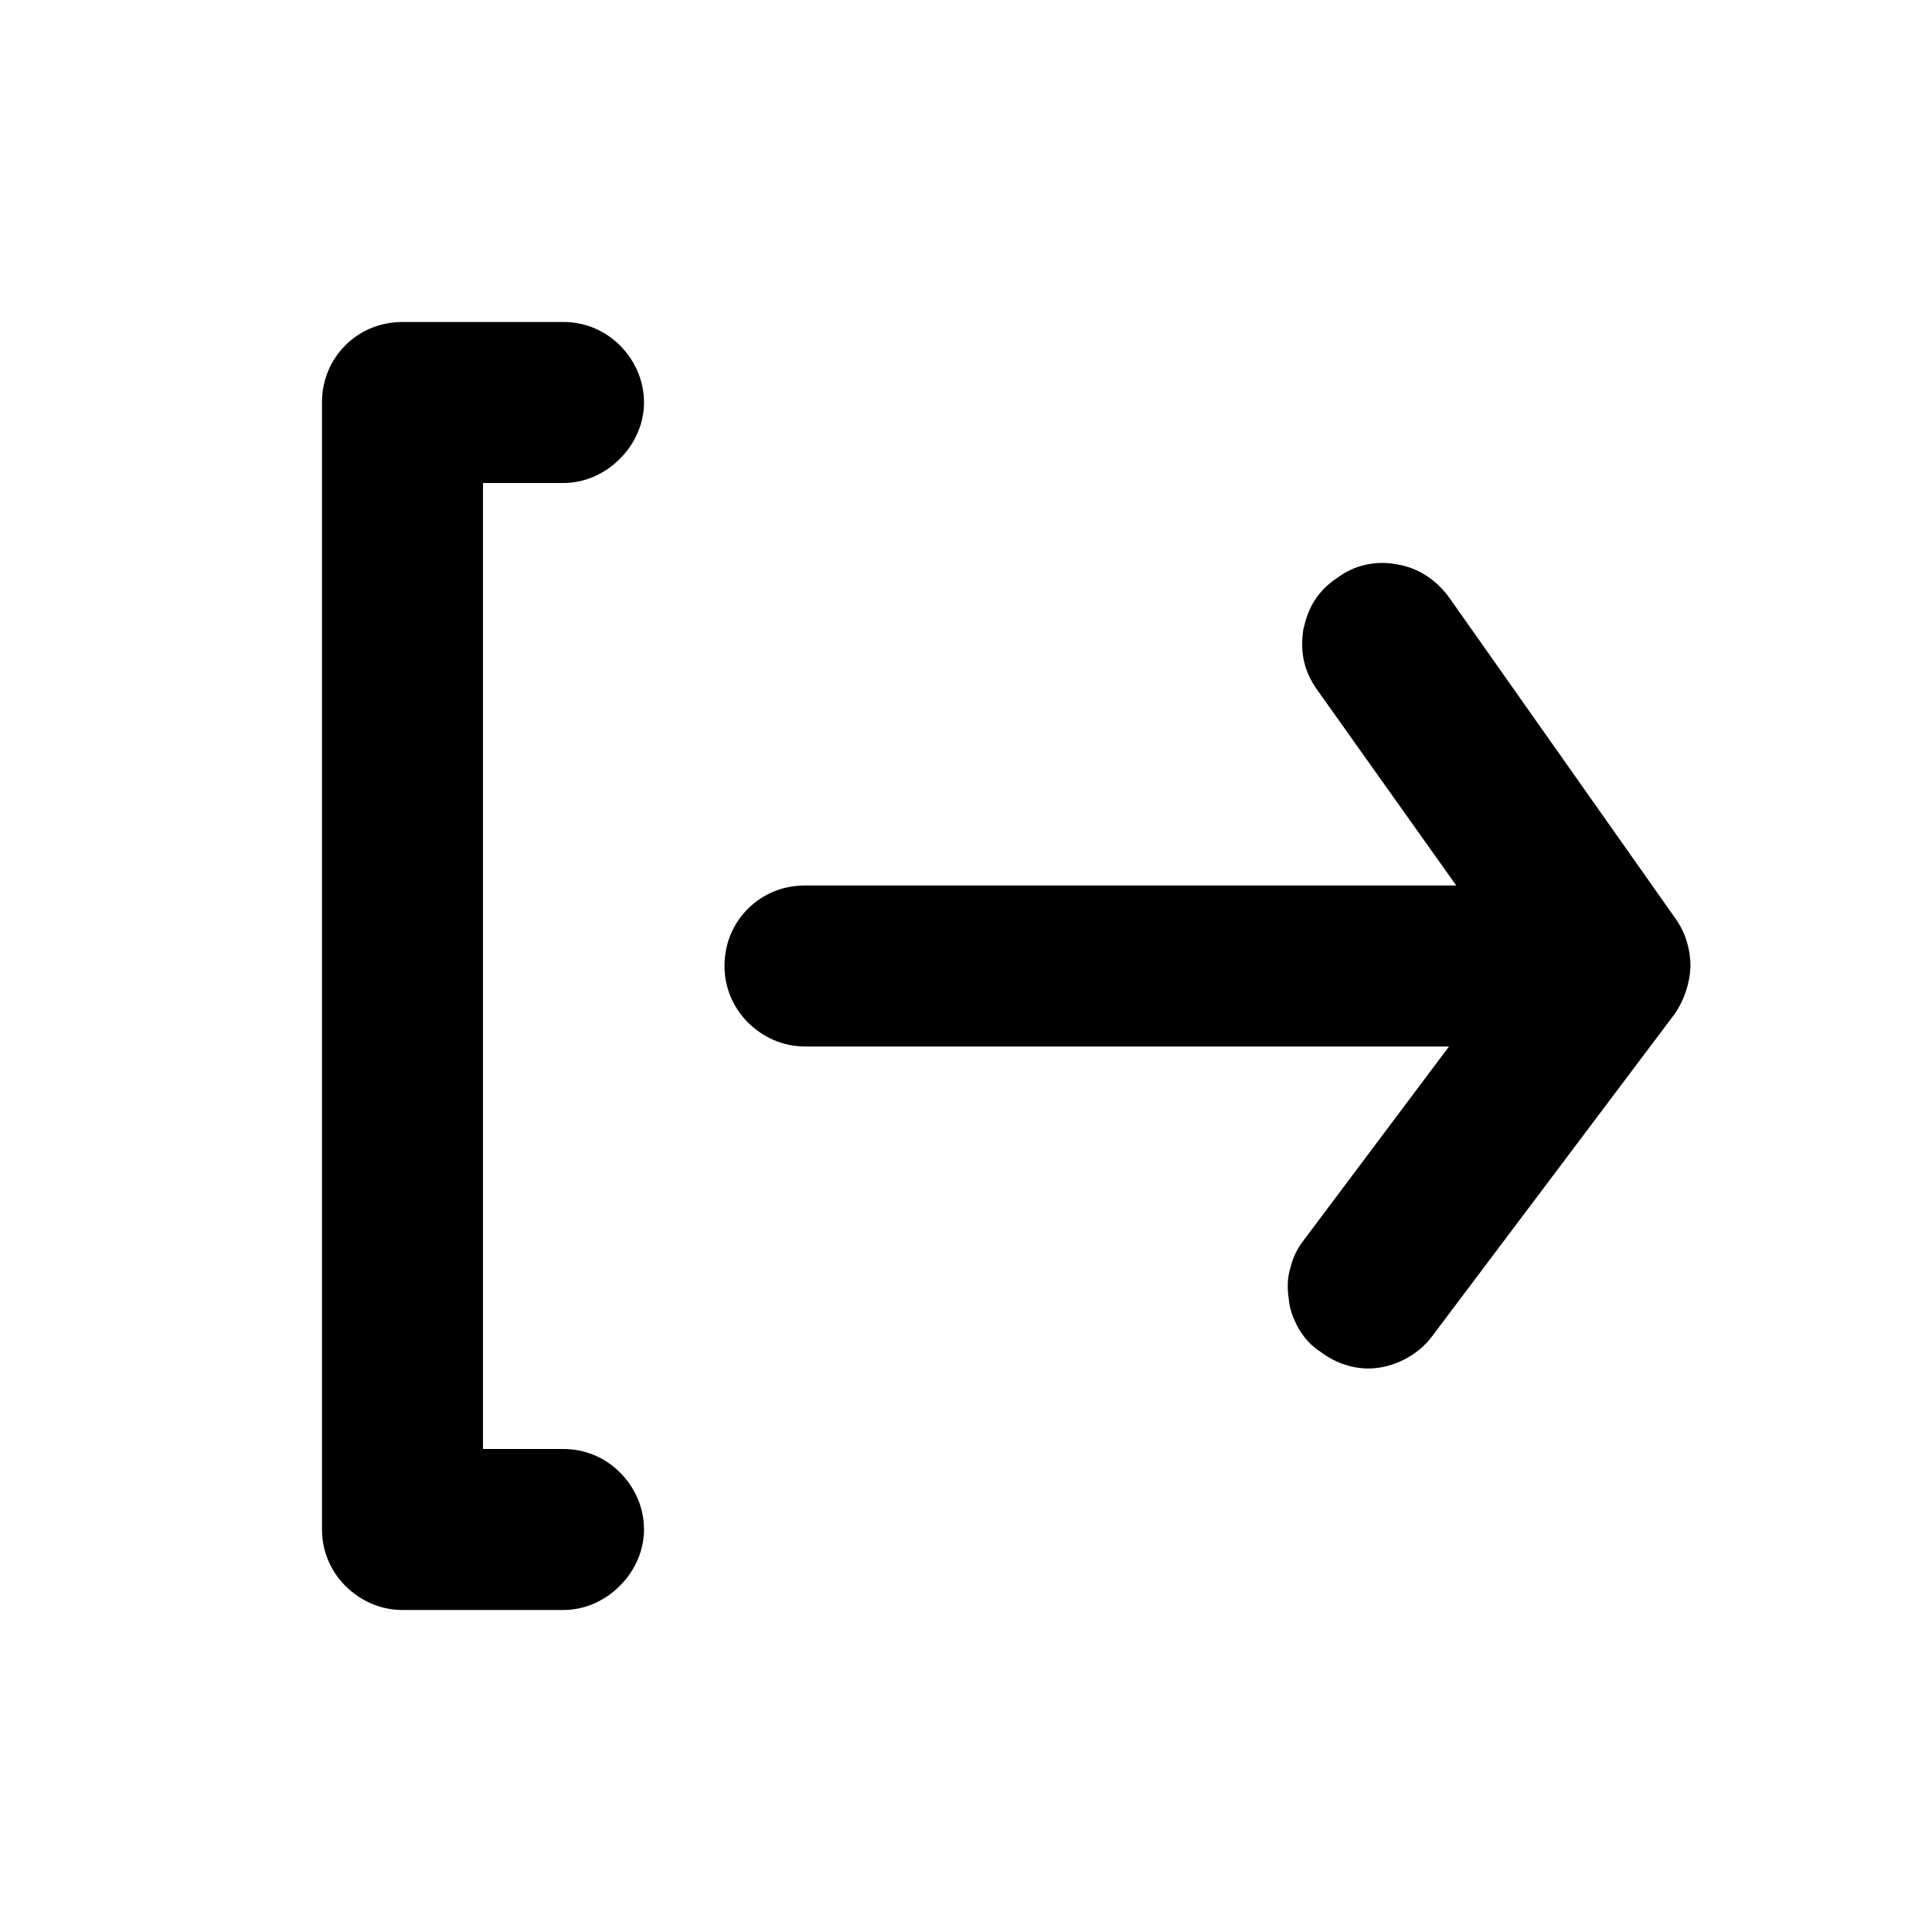 <svg width="24" height="24" viewBox="0 0 24 24" fill="none" xmlns="http://www.w3.org/2000/svg" xmlns:xlink="http://www.w3.org/1999/xlink">
	<desc>
			Created with Pixso.
	</desc>
	<defs>
		<clipPath id="clip5661_1705">
			<rect id="log-out-outline" width="24" height="24" fill="white" fill-opacity="0"/>
		</clipPath>
	</defs>
	<rect id="log-out-outline" width="24" height="24" fill="#FFFFFF" fill-opacity="0"/>
	<g clip-path="url(#clip5661_1705)">
		<g opacity="0">
			<path id="Vector" d="M24 0L24 24L0 24L0 0L24 0Z" fill="#000000" fill-opacity="1" fill-rule="evenodd"/>
		</g>
		<path id="Vector" d="M7 6C7.26 6 7.51 5.89 7.7 5.7C7.89 5.51 8 5.26 8 5C8 4.73 7.89 4.48 7.7 4.29C7.51 4.1 7.26 4 7 4L5 4C4.73 4 4.48 4.1 4.29 4.29C4.1 4.48 4 4.73 4 5L4 19C4 19.26 4.1 19.51 4.29 19.7C4.48 19.89 4.73 20 5 20L7 20C7.26 20 7.51 19.89 7.7 19.7C7.89 19.51 8 19.26 8 19C8 18.73 7.89 18.48 7.7 18.29C7.51 18.1 7.26 18 7 18L6 18L6 6L7 6Z" fill="#000000" fill-opacity="1" fill-rule="nonzero"/>
		<path id="Vector" d="M20.82 11.42L18 7.42C17.84 7.2 17.61 7.05 17.35 7.01C17.09 6.96 16.82 7.02 16.61 7.18C16.5 7.25 16.4 7.35 16.33 7.46C16.26 7.57 16.22 7.69 16.19 7.82C16.17 7.96 16.17 8.09 16.2 8.22C16.23 8.35 16.29 8.47 16.37 8.58L18.09 11L10 11C9.73 11 9.48 11.1 9.29 11.29C9.1 11.48 9 11.73 9 12C9 12.26 9.1 12.51 9.29 12.7C9.48 12.89 9.73 13 10 13L18 13L16.2 15.4C16.12 15.5 16.06 15.62 16.03 15.75C15.99 15.87 15.99 16.01 16.01 16.14C16.02 16.27 16.07 16.39 16.13 16.5C16.2 16.62 16.29 16.72 16.4 16.79C16.57 16.92 16.78 17 17 17C17.15 17 17.3 16.96 17.44 16.89C17.58 16.82 17.7 16.72 17.79 16.6L20.8 12.6C20.92 12.43 20.99 12.22 21 12.01C21 11.8 20.94 11.59 20.82 11.42Z" fill="#000000" fill-opacity="1" fill-rule="nonzero"/>
	</g>
</svg>
